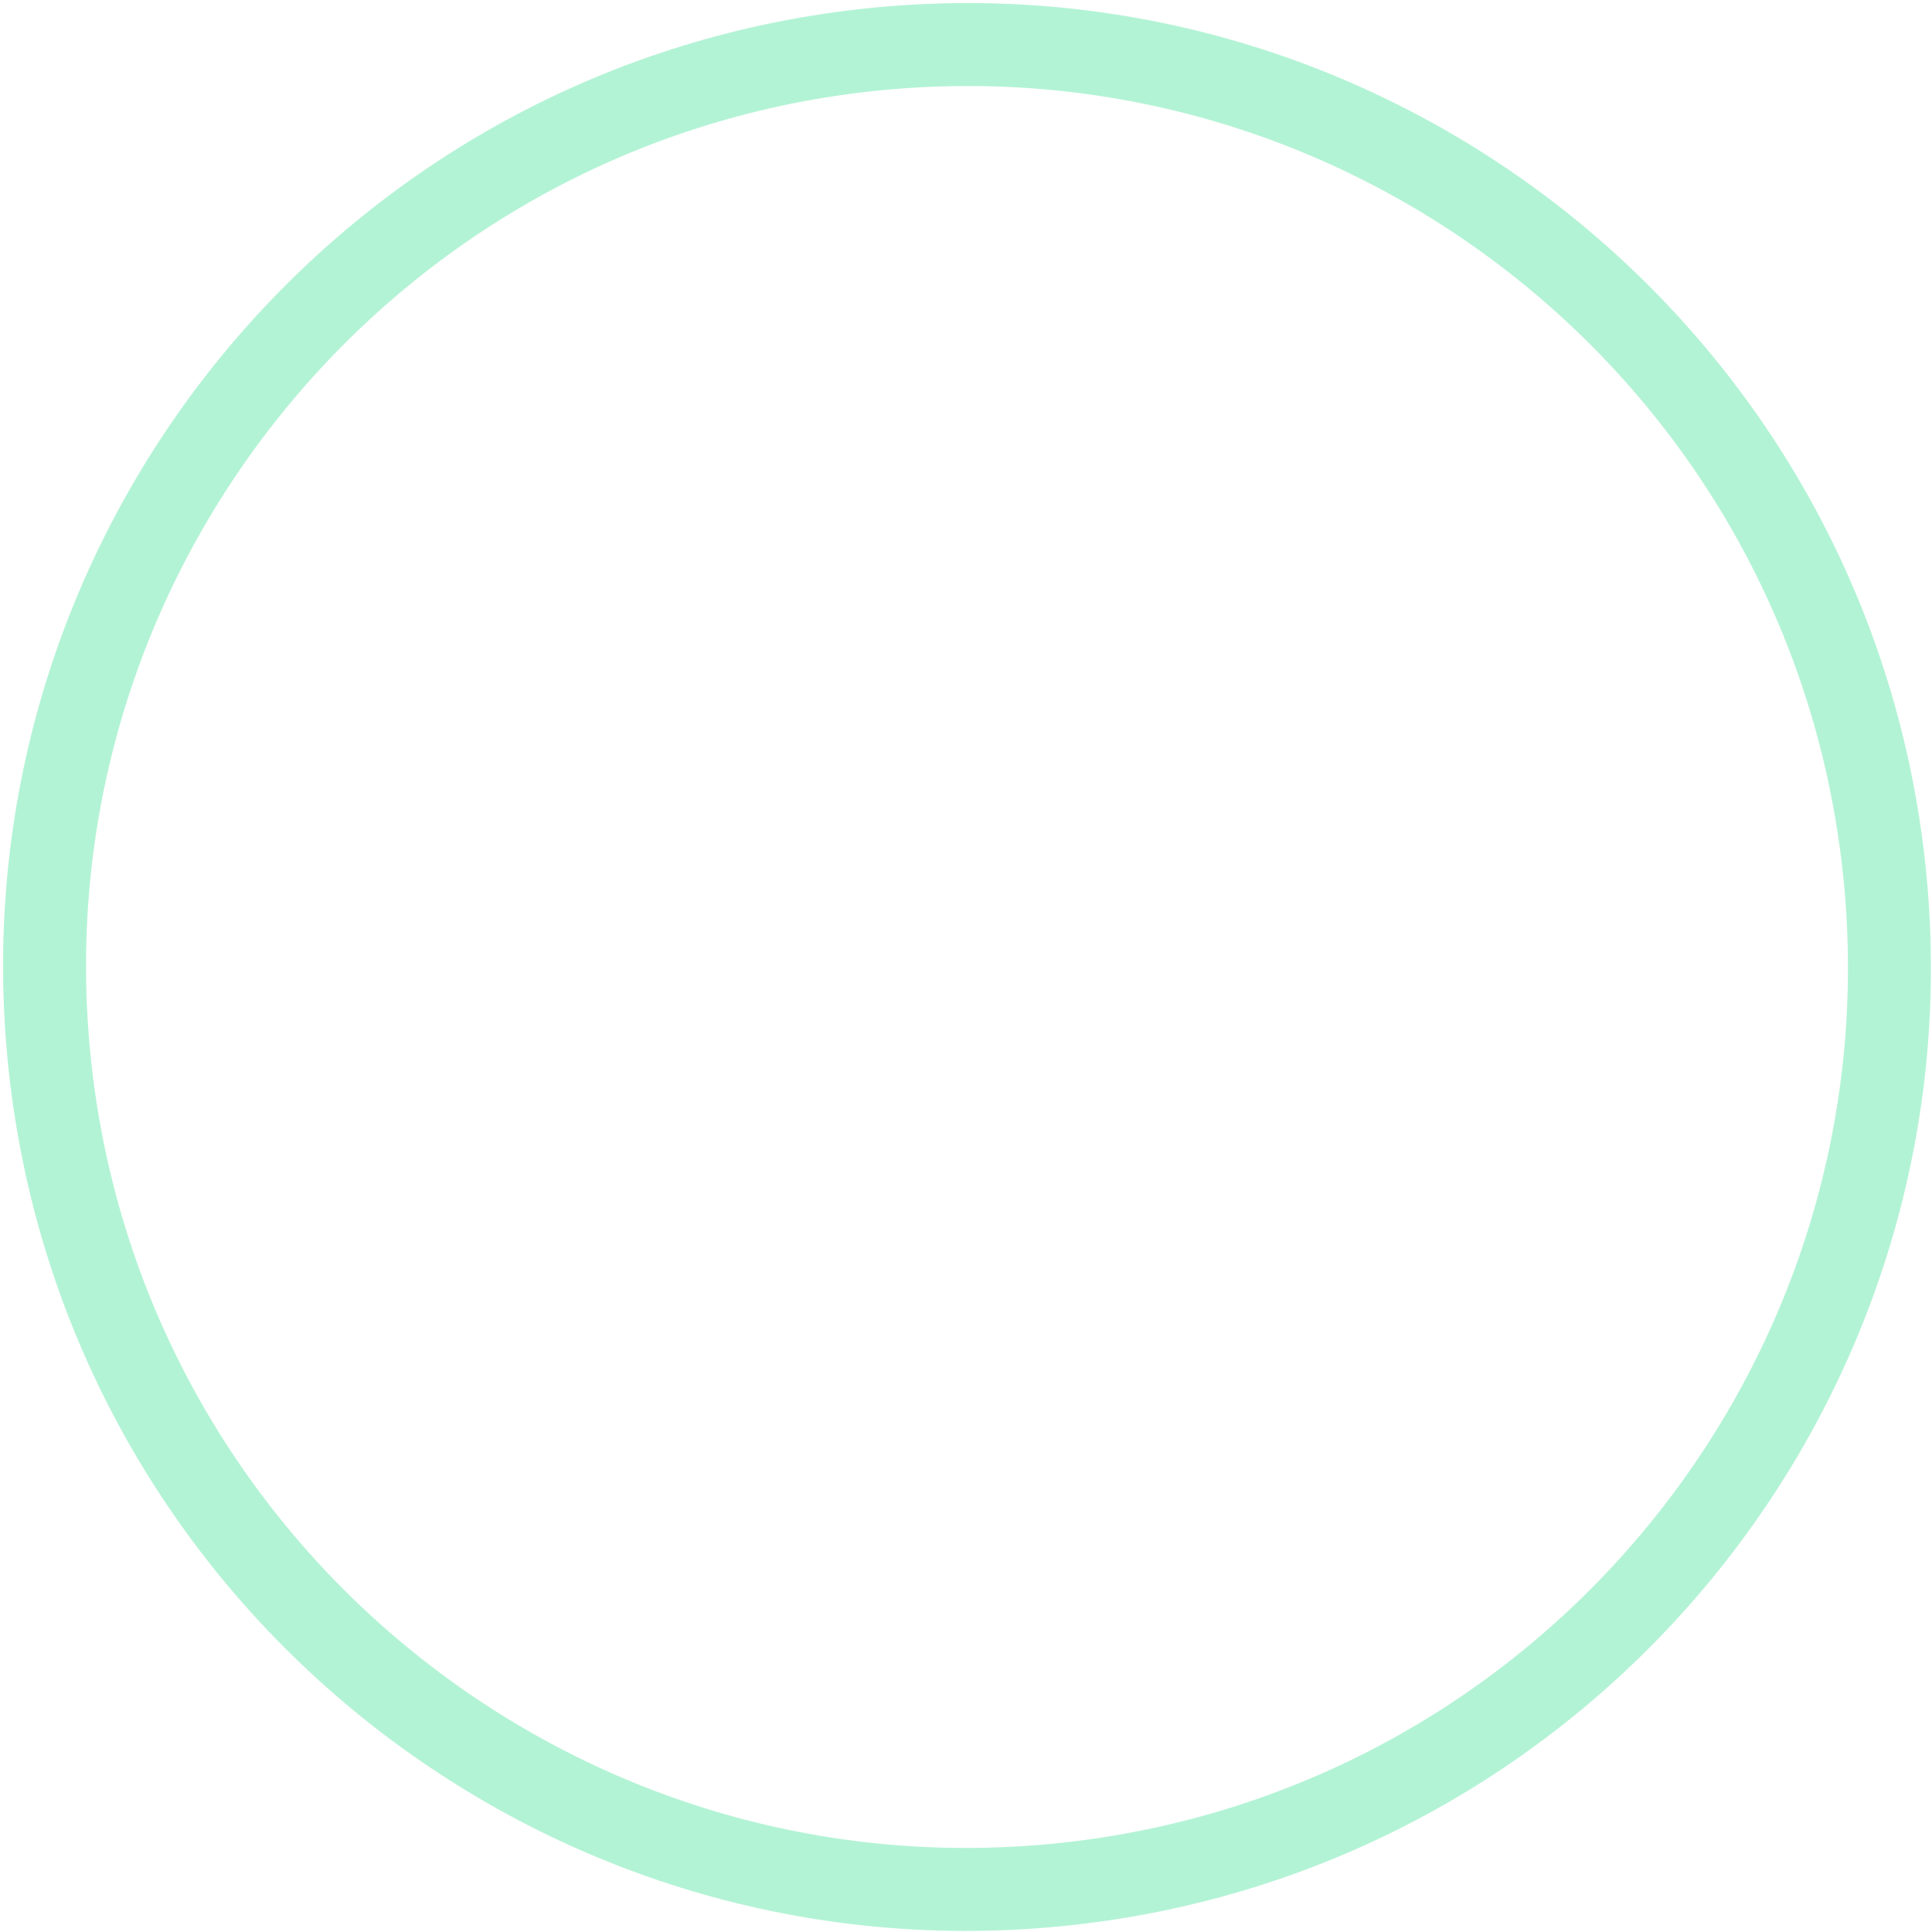 <svg width="451" height="451" viewBox="0 0 451 451" fill="none" xmlns="http://www.w3.org/2000/svg">
<path d="M449.674 203.943C461.707 327.623 371.2 437.64 247.52 449.674C123.839 461.707 13.822 371.2 1.788 247.519C-10.245 123.839 80.263 13.822 203.943 1.788C327.623 -10.245 437.64 80.263 449.674 203.943ZM21.063 245.644C32.061 358.679 132.609 441.396 245.644 430.399C358.679 419.401 441.396 318.853 430.399 205.818C419.401 92.783 318.853 10.066 205.818 21.063C92.783 32.061 10.066 132.609 21.063 245.644Z" fill="#00D674" fill-opacity="0.3"/>
</svg>
